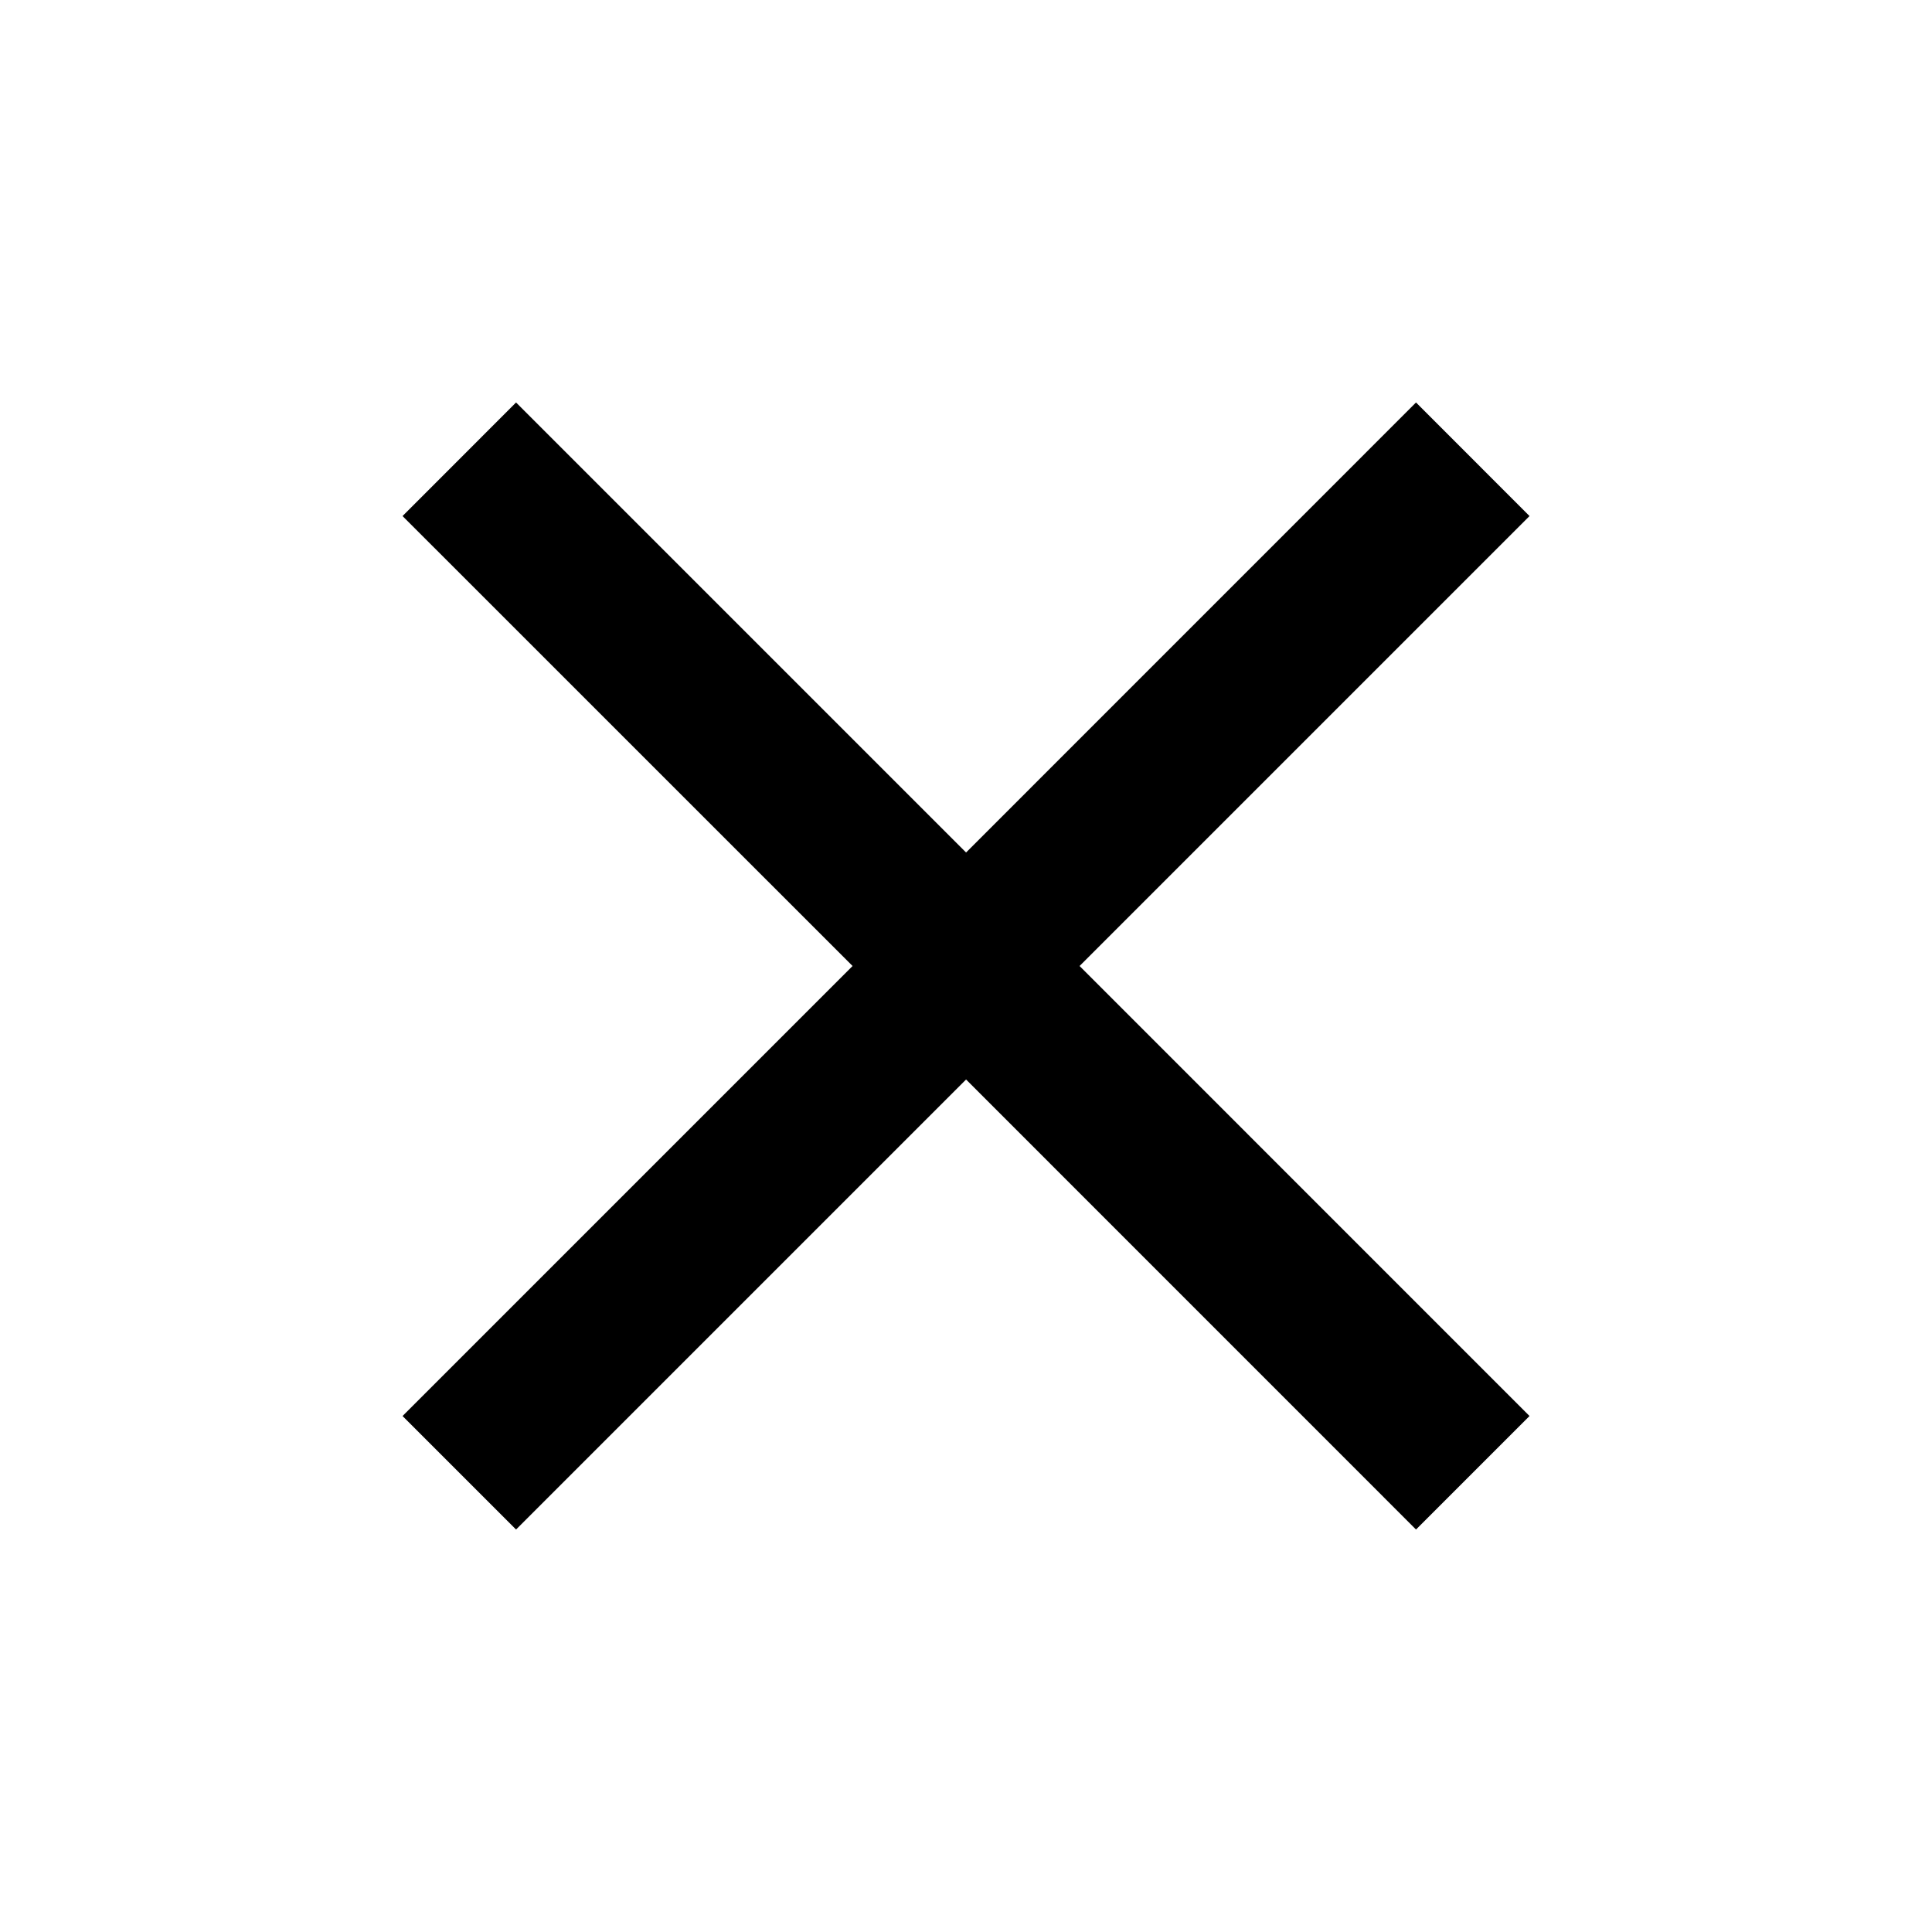 <svg width="100%" height="100%" viewBox="0 0 28 28" fill="currentColor" xmlns="http://www.w3.org/2000/svg">
<g clip-path="url(#clip0_2648_22874)">
<path d="M22.167 7.479L20.522 5.833L14.001 12.355L7.479 5.833L5.834 7.479L12.356 14L5.834 20.522L7.479 22.167L14.001 15.645L20.522 22.167L22.167 20.522L15.646 14L22.167 7.479Z" fill="currentColor"/>
</g>
<defs>
<clipPath id="clip0_2648_22874">
<rect width="28" height="28" fill="white"/>
</clipPath> 
</defs>
</svg>
